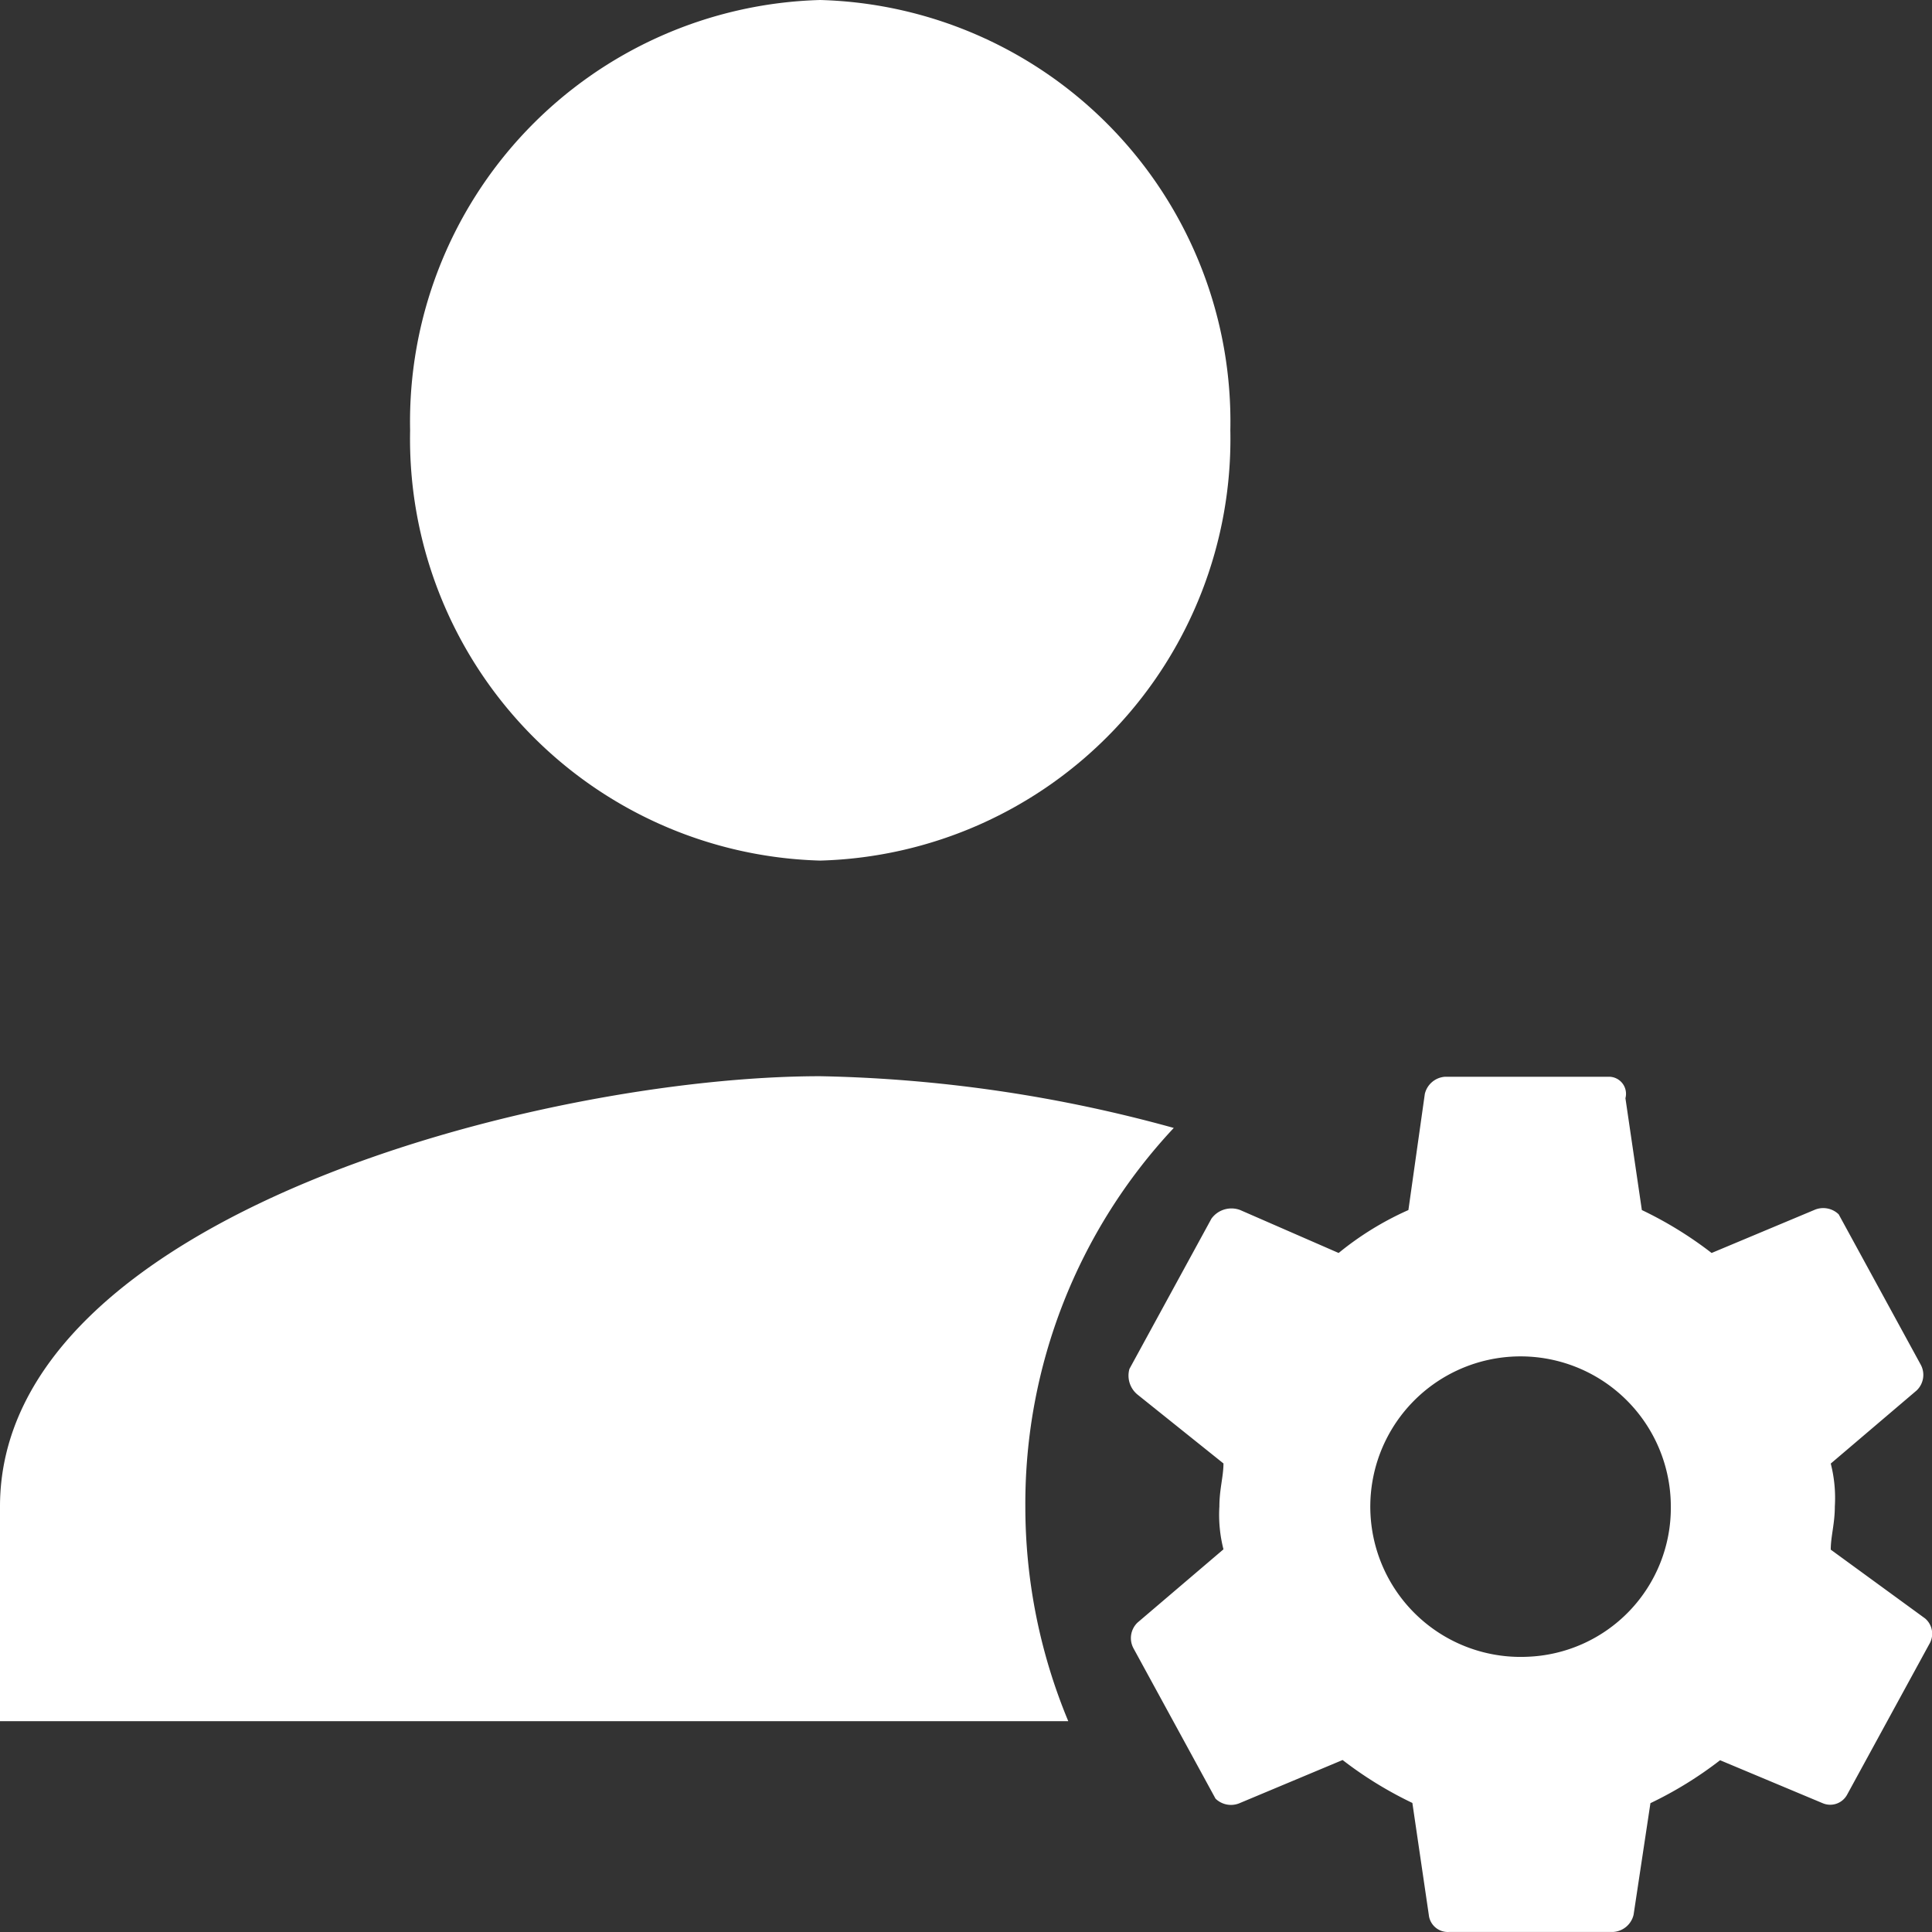 <?xml version="1.0" standalone="no"?><!DOCTYPE svg PUBLIC "-//W3C//DTD SVG 1.1//EN" "http://www.w3.org/Graphics/SVG/1.1/DTD/svg11.dtd"><svg t="1509606856318" class="icon" style="" viewBox="0 0 1024 1024" version="1.1" xmlns="http://www.w3.org/2000/svg" p-id="25523" xmlns:xlink="http://www.w3.org/1999/xlink" width="48" height="48"><rect x="0" y="0" width="1024" height="1024" fill="#333333" stroke="none"/><defs><style type="text/css"></style></defs><path d="M434.737 456.126a223.569 223.569 0 0 0 217.368-228.063A223.569 223.569 0 0 0 434.737 0a223.569 223.569 0 0 0-217.368 228.063 223.569 223.569 0 0 0 217.368 228.063z m131.297 456.126H0v-113.776c0-153.938 288.023-228.063 434.737-228.063a754.105 754.105 0 0 1 187.388 27.42 291.379 291.379 0 0 0-78.676 200.643 295.817 295.817 0 0 0 22.755 113.776z m243.423-34.133a79.643 79.643 0 1 1 76.116-79.643 78.96 78.96 0 0 1-76.116 79.643z m160.879-56.888c0-6.827 2.162-13.71 2.162-22.755a73.499 73.499 0 0 0-2.162-22.755l45.51-38.741a11.378 11.378 0 0 0 2.162-13.71l-43.462-79.643a11.776 11.776 0 0 0-13.027-2.276l-54.328 22.755a204.284 204.284 0 0 0-36.977-22.755l-8.704-59.277a9.045 9.045 0 0 0-8.704-11.378h-86.754a11.833 11.833 0 0 0-10.866 9.102l-8.704 61.553a162.358 162.358 0 0 0-36.977 22.755l-52.166-22.755a13.084 13.084 0 0 0-15.246 4.551l-43.462 79.643a12.97 12.97 0 0 0 4.323 13.653l45.51 36.465c0 6.827-2.162 13.71-2.162 22.755a73.613 73.613 0 0 0 2.162 22.755l-45.51 38.797a11.378 11.378 0 0 0-2.162 13.71l43.462 79.643a11.776 11.776 0 0 0 13.027 2.276l54.328-22.755a204.796 204.796 0 0 0 36.977 22.755l8.704 59.277a10.126 10.126 0 0 0 10.695 9.102h86.981a11.833 11.833 0 0 0 10.866-9.102l8.931-59.163a204.398 204.398 0 0 0 36.92-22.755l54.328 22.755a10.183 10.183 0 0 0 13.027-4.551l43.462-79.643a10.638 10.638 0 0 0-2.162-13.71l-50.004-36.465z" p-id="25524" fill="#ffffff"></path></svg>